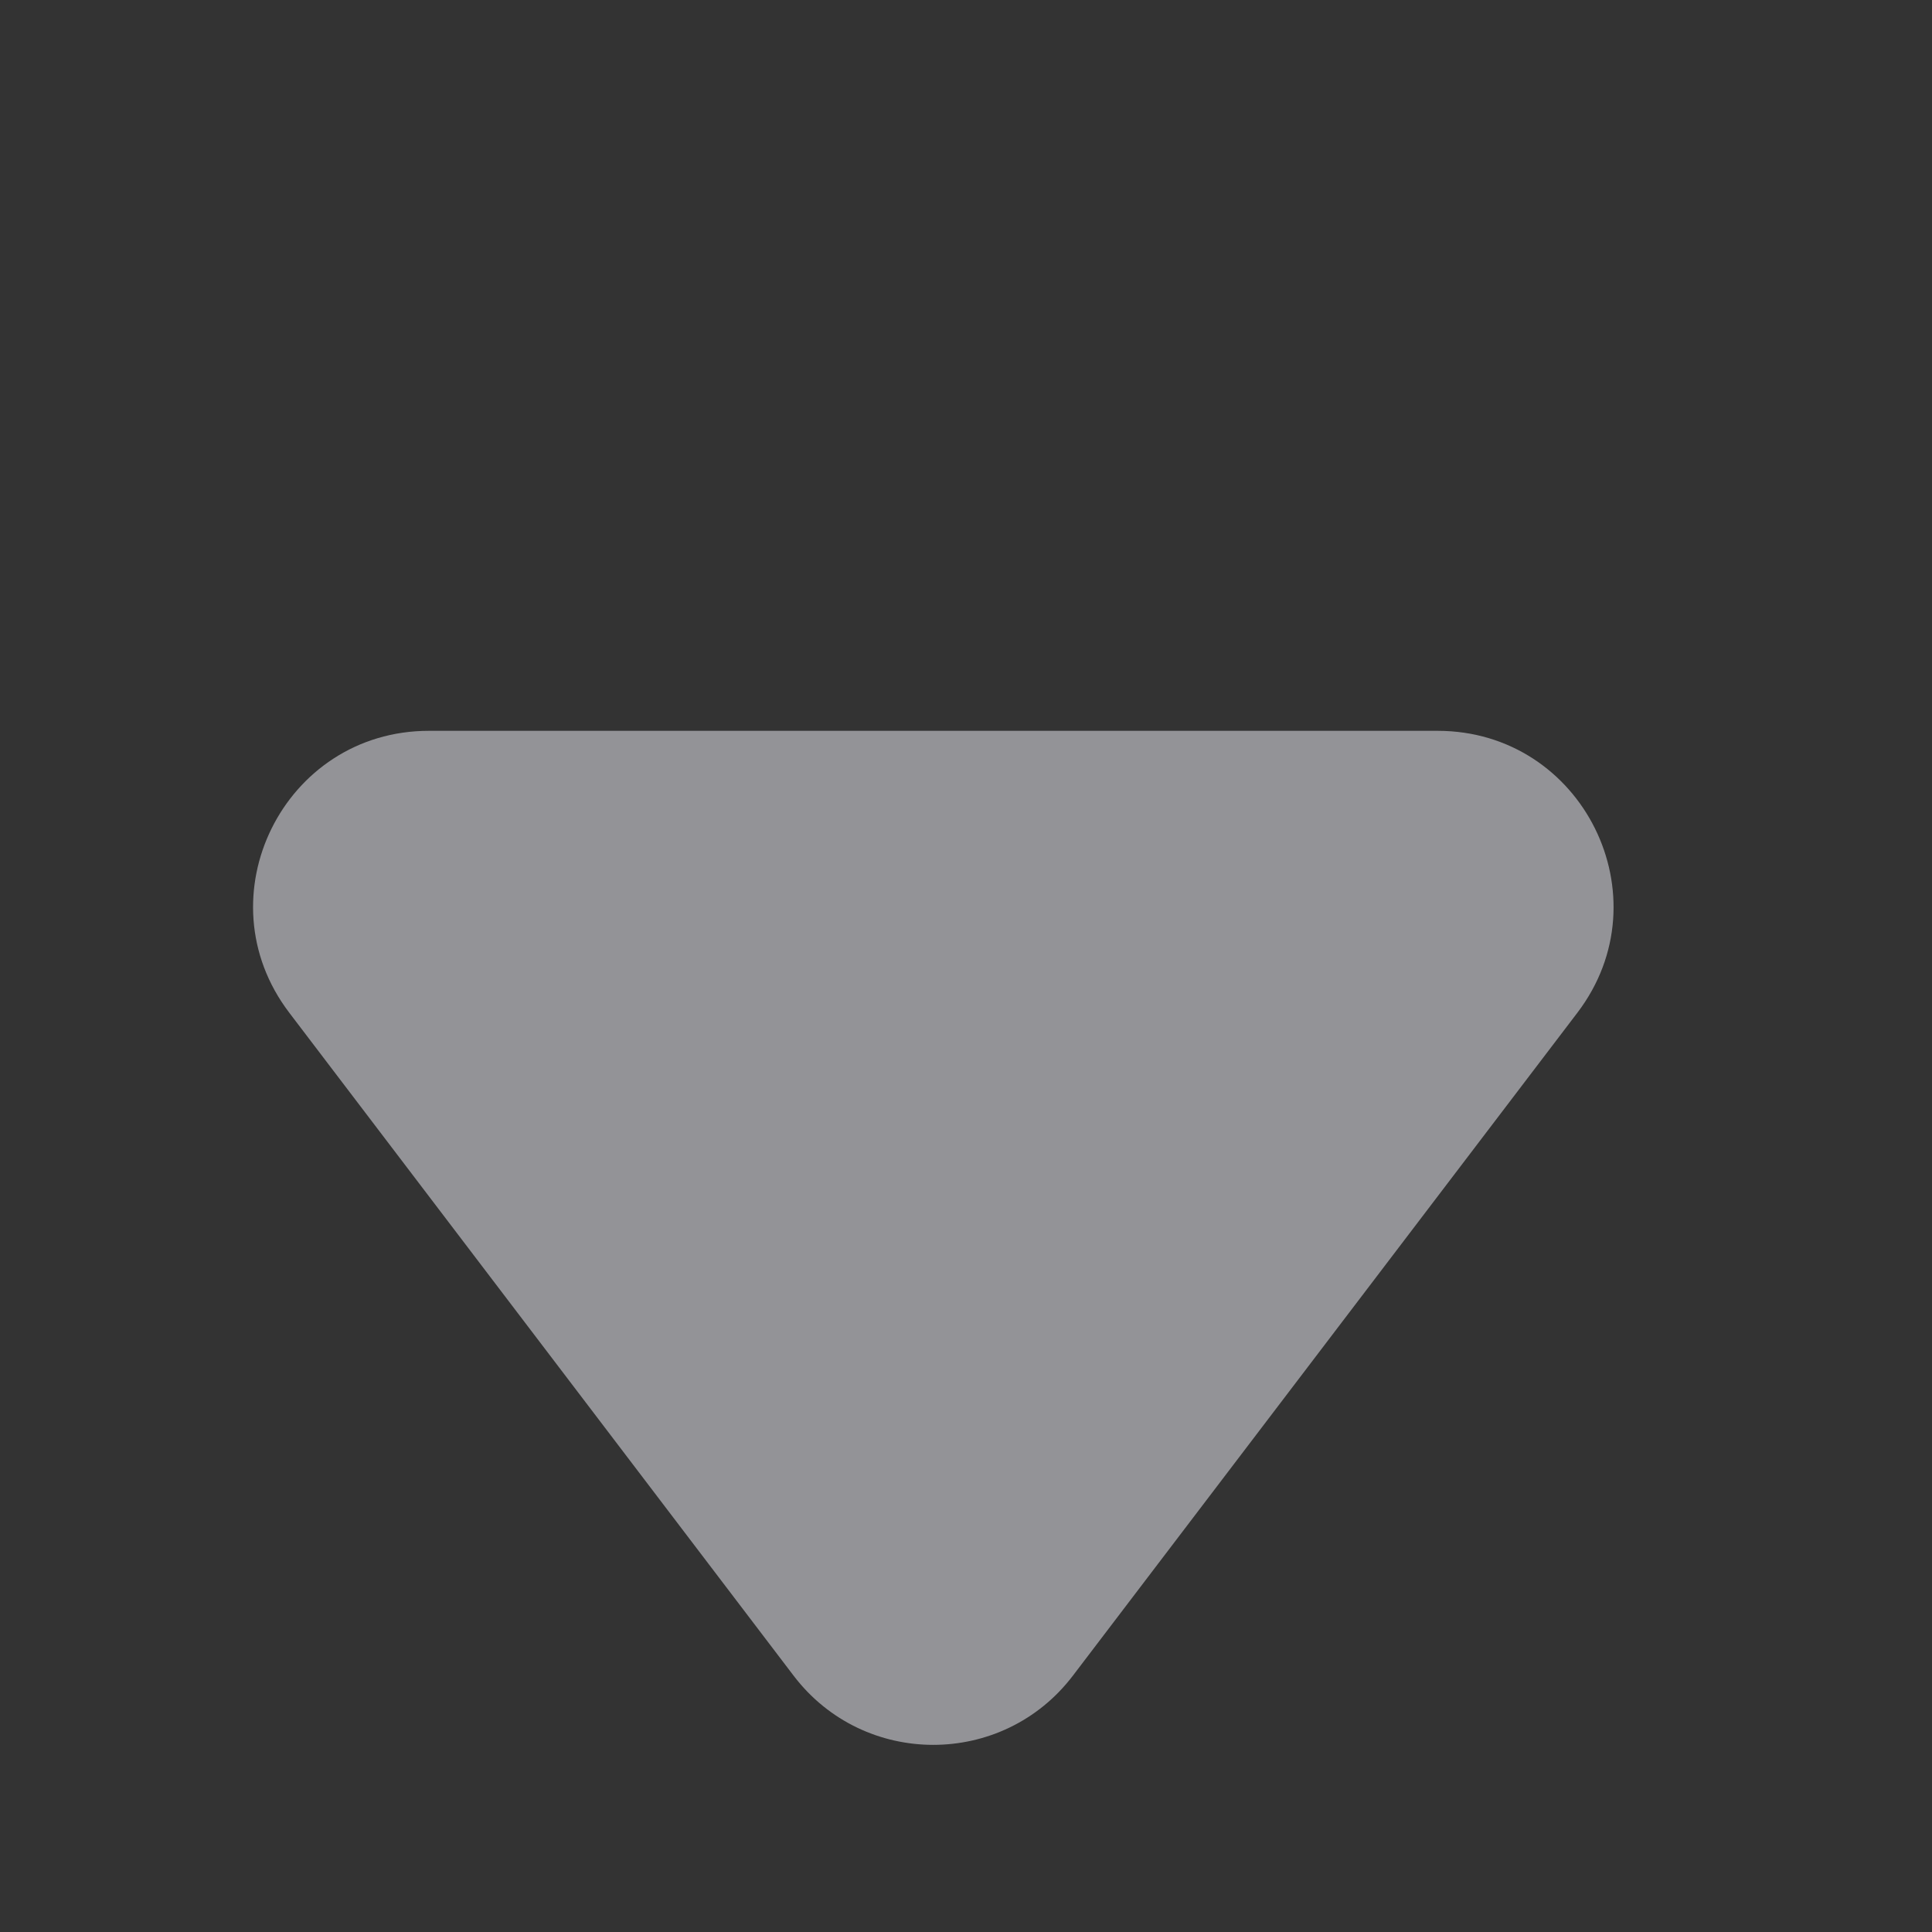 <svg width="11" height="11" viewBox="0 0 11 11" fill="none" xmlns="http://www.w3.org/2000/svg">
<rect x="0" y="0" width="11" height="11" fill="#333333" stroke="none"/>
<path opacity="0.5" d="M6.109 9.54L8.981 5.766C9.482 5.108 9.012 4.161 8.185 4.161L2.442 4.161C1.615 4.161 1.146 5.108 1.647 5.766L4.518 9.54C4.918 10.066 5.709 10.066 6.109 9.54Z" fill="#F5F4FC"/>
</svg>
